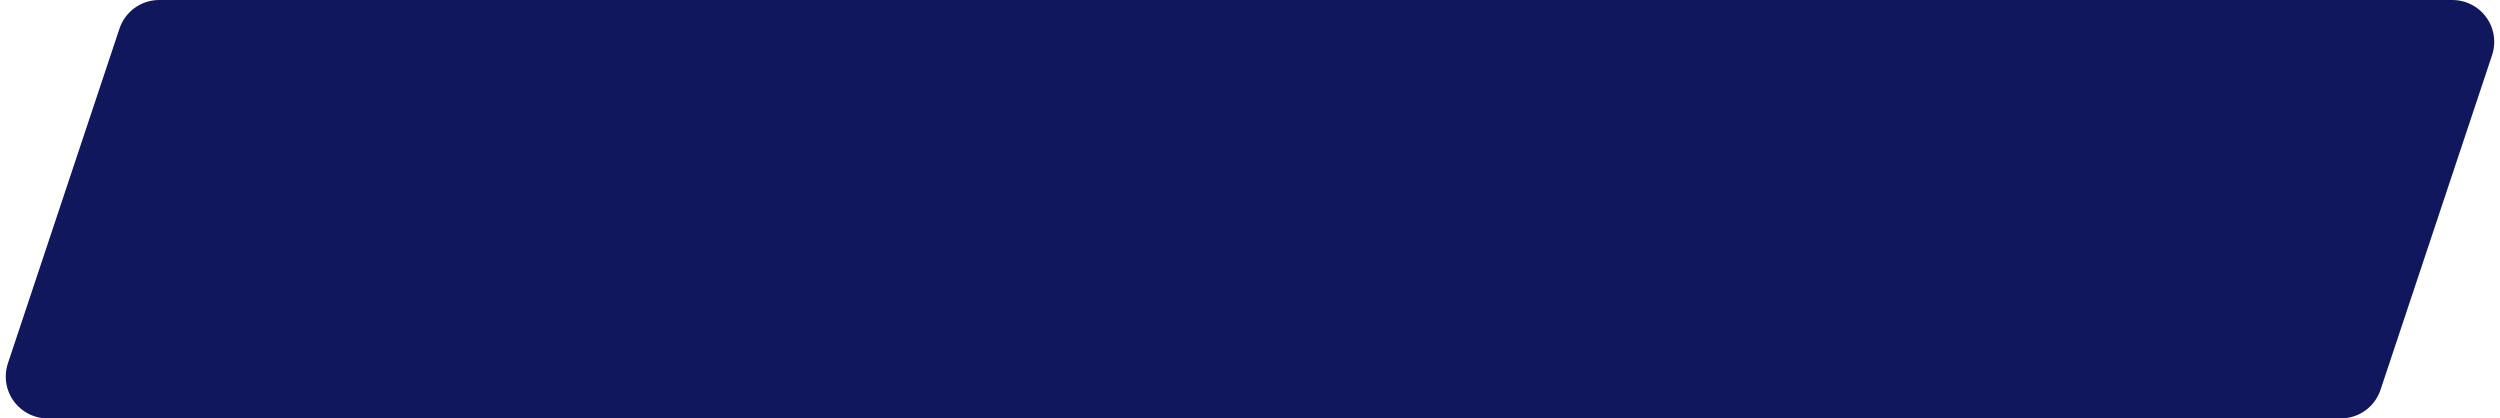 <?xml version="1.0" encoding="UTF-8"?>
<svg width="239px" height="40px" viewBox="0 0 239 40" version="1.1" xmlns="http://www.w3.org/2000/svg" xmlns:xlink="http://www.w3.org/1999/xlink">
    <title>3.button2</title>
    <g id="页面-1" stroke="none" stroke-width="1" fill="none" fill-rule="evenodd">
        <g id="03详情-元数据" transform="translate(-308, -421)" fill="#11175D">
            <g id="编组-3" transform="translate(40, 421)">
                <g id="选中色块备份" transform="translate(267, 0)">
                    <path d="M16.216,0 L235.45,0 C237.659,1.04060831e-14 239.45,1.791 239.45,4 C239.45,4.43 239.381,4.857 239.245,5.265 L228.578,37.265 C228.034,38.898 226.505,40 224.784,40 L5.55,40 C3.341,40 1.55,38.209 1.55,36 C1.55,35.57 1.619,35.143 1.755,34.735 L12.422,2.735 C12.966,1.102 14.495,2.09263197e-15 16.216,0 Z" id="3.button2"></path>
                </g>
            </g>
        </g>
    </g>
</svg>